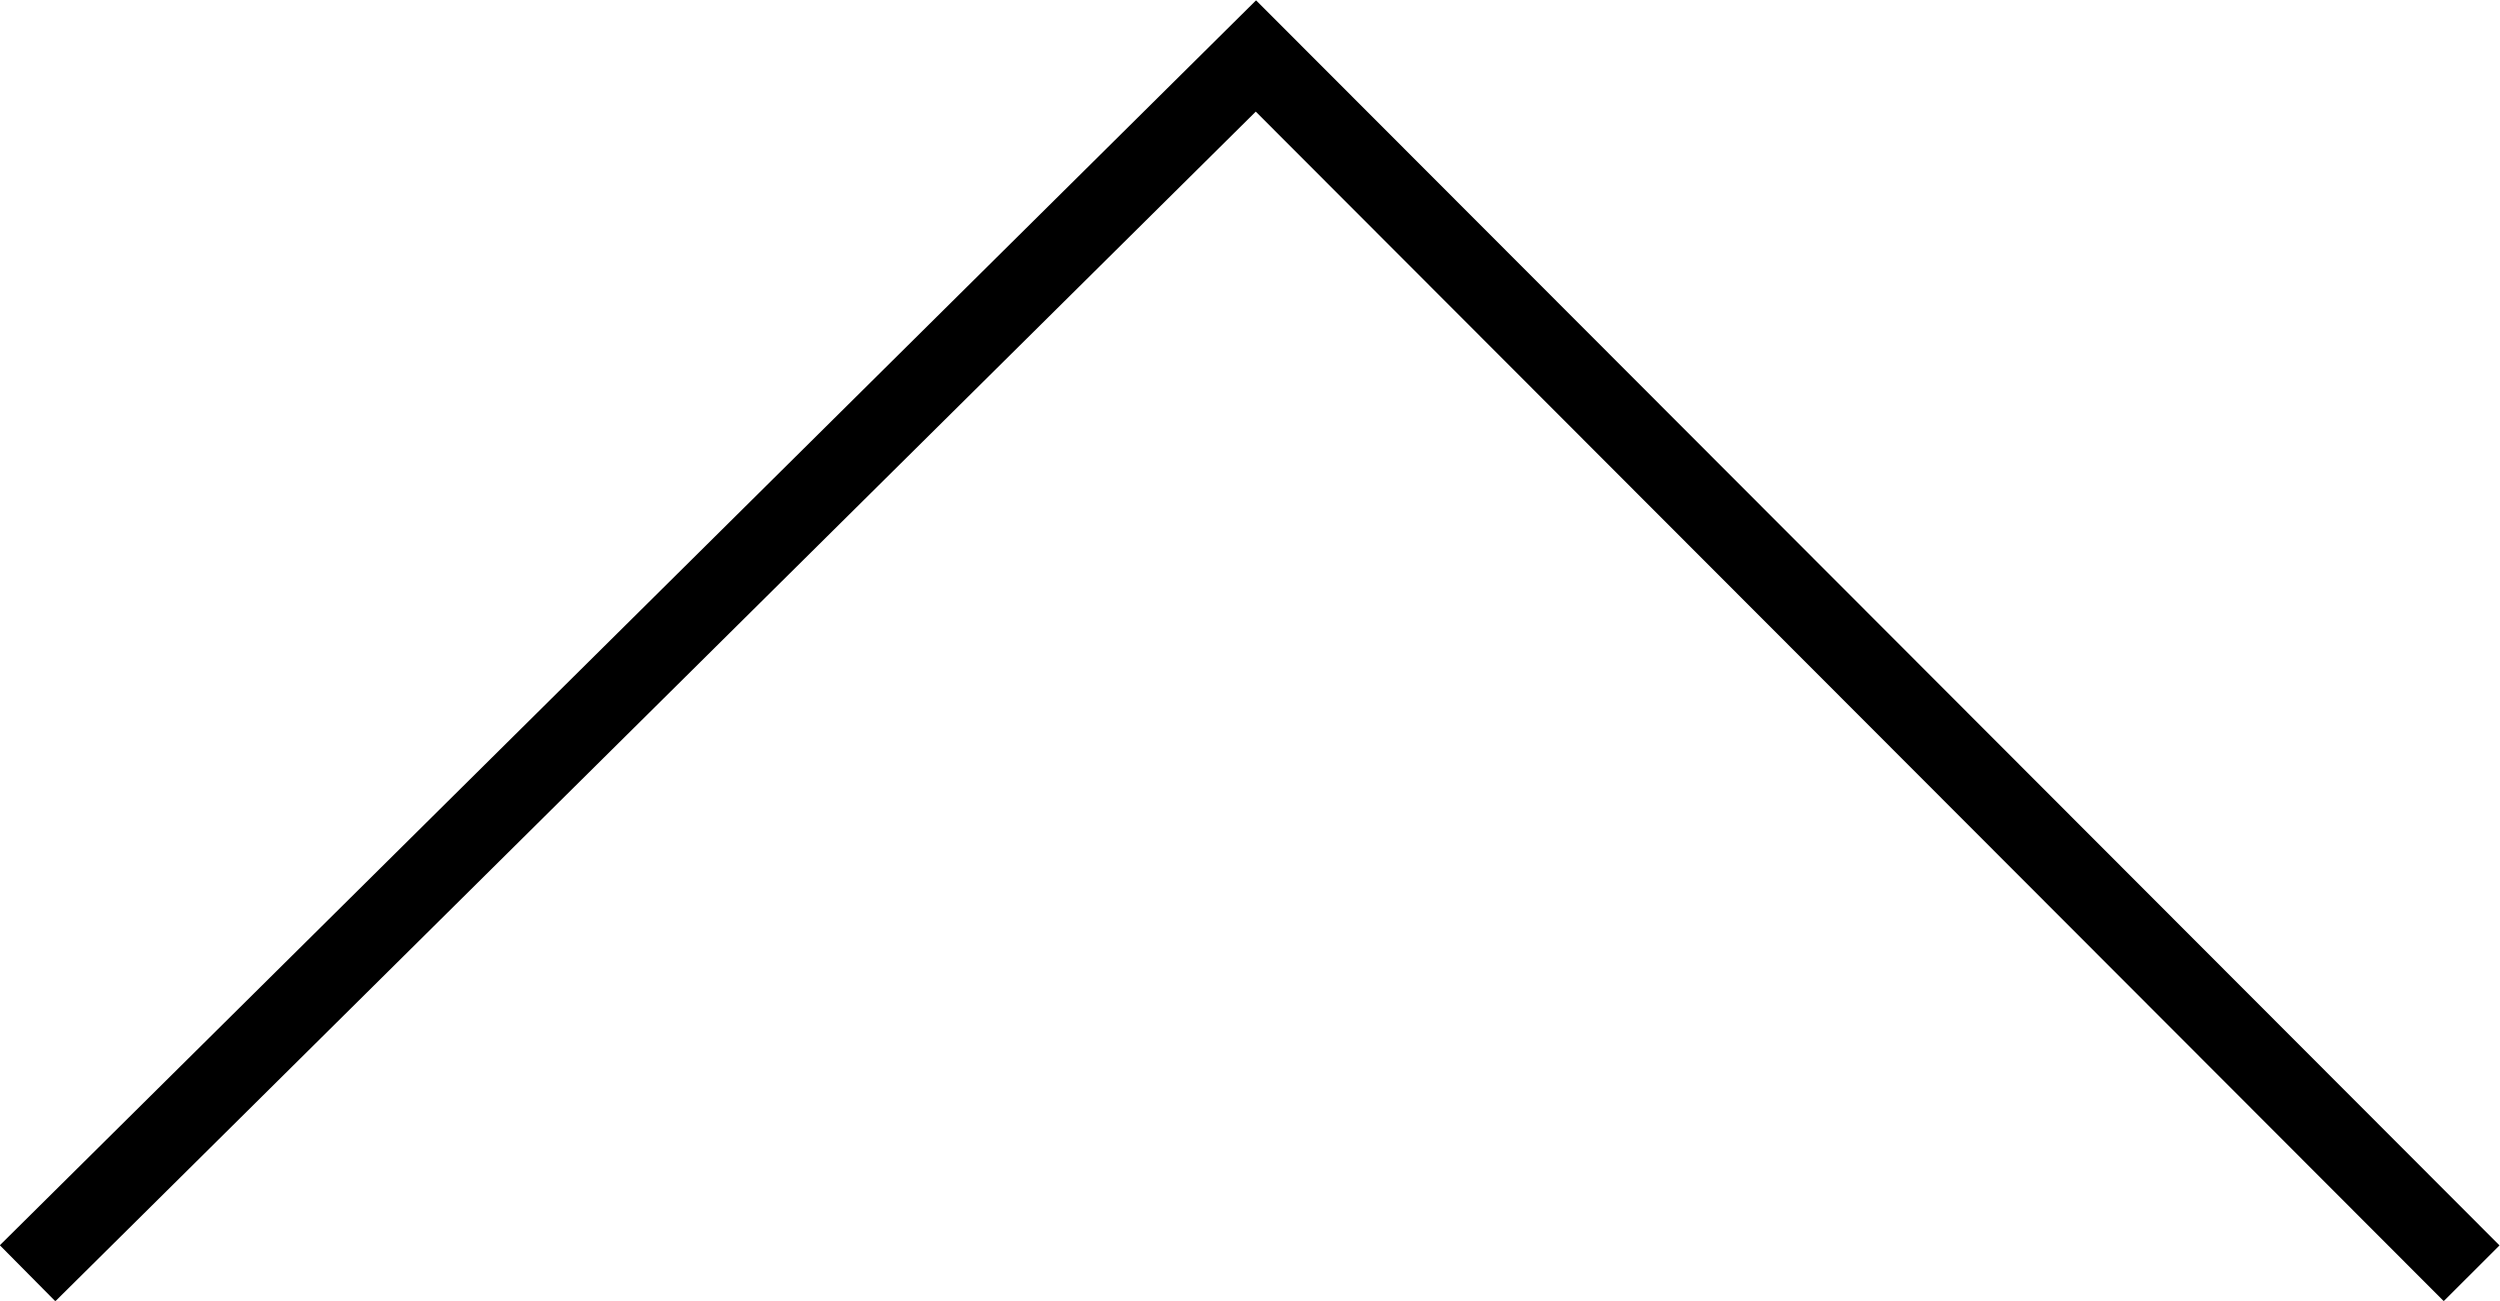 <?xml version="1.0" encoding="UTF-8"?>
<svg id="chevron-up" stroke-width="1px" stroke="currentColor" fill="none" xmlns="http://www.w3.org/2000/svg" viewBox="0 0 31.71 16.5">
    <polyline points="31.35 16.15 15.93 .71 .35 16.15" />
</svg>
